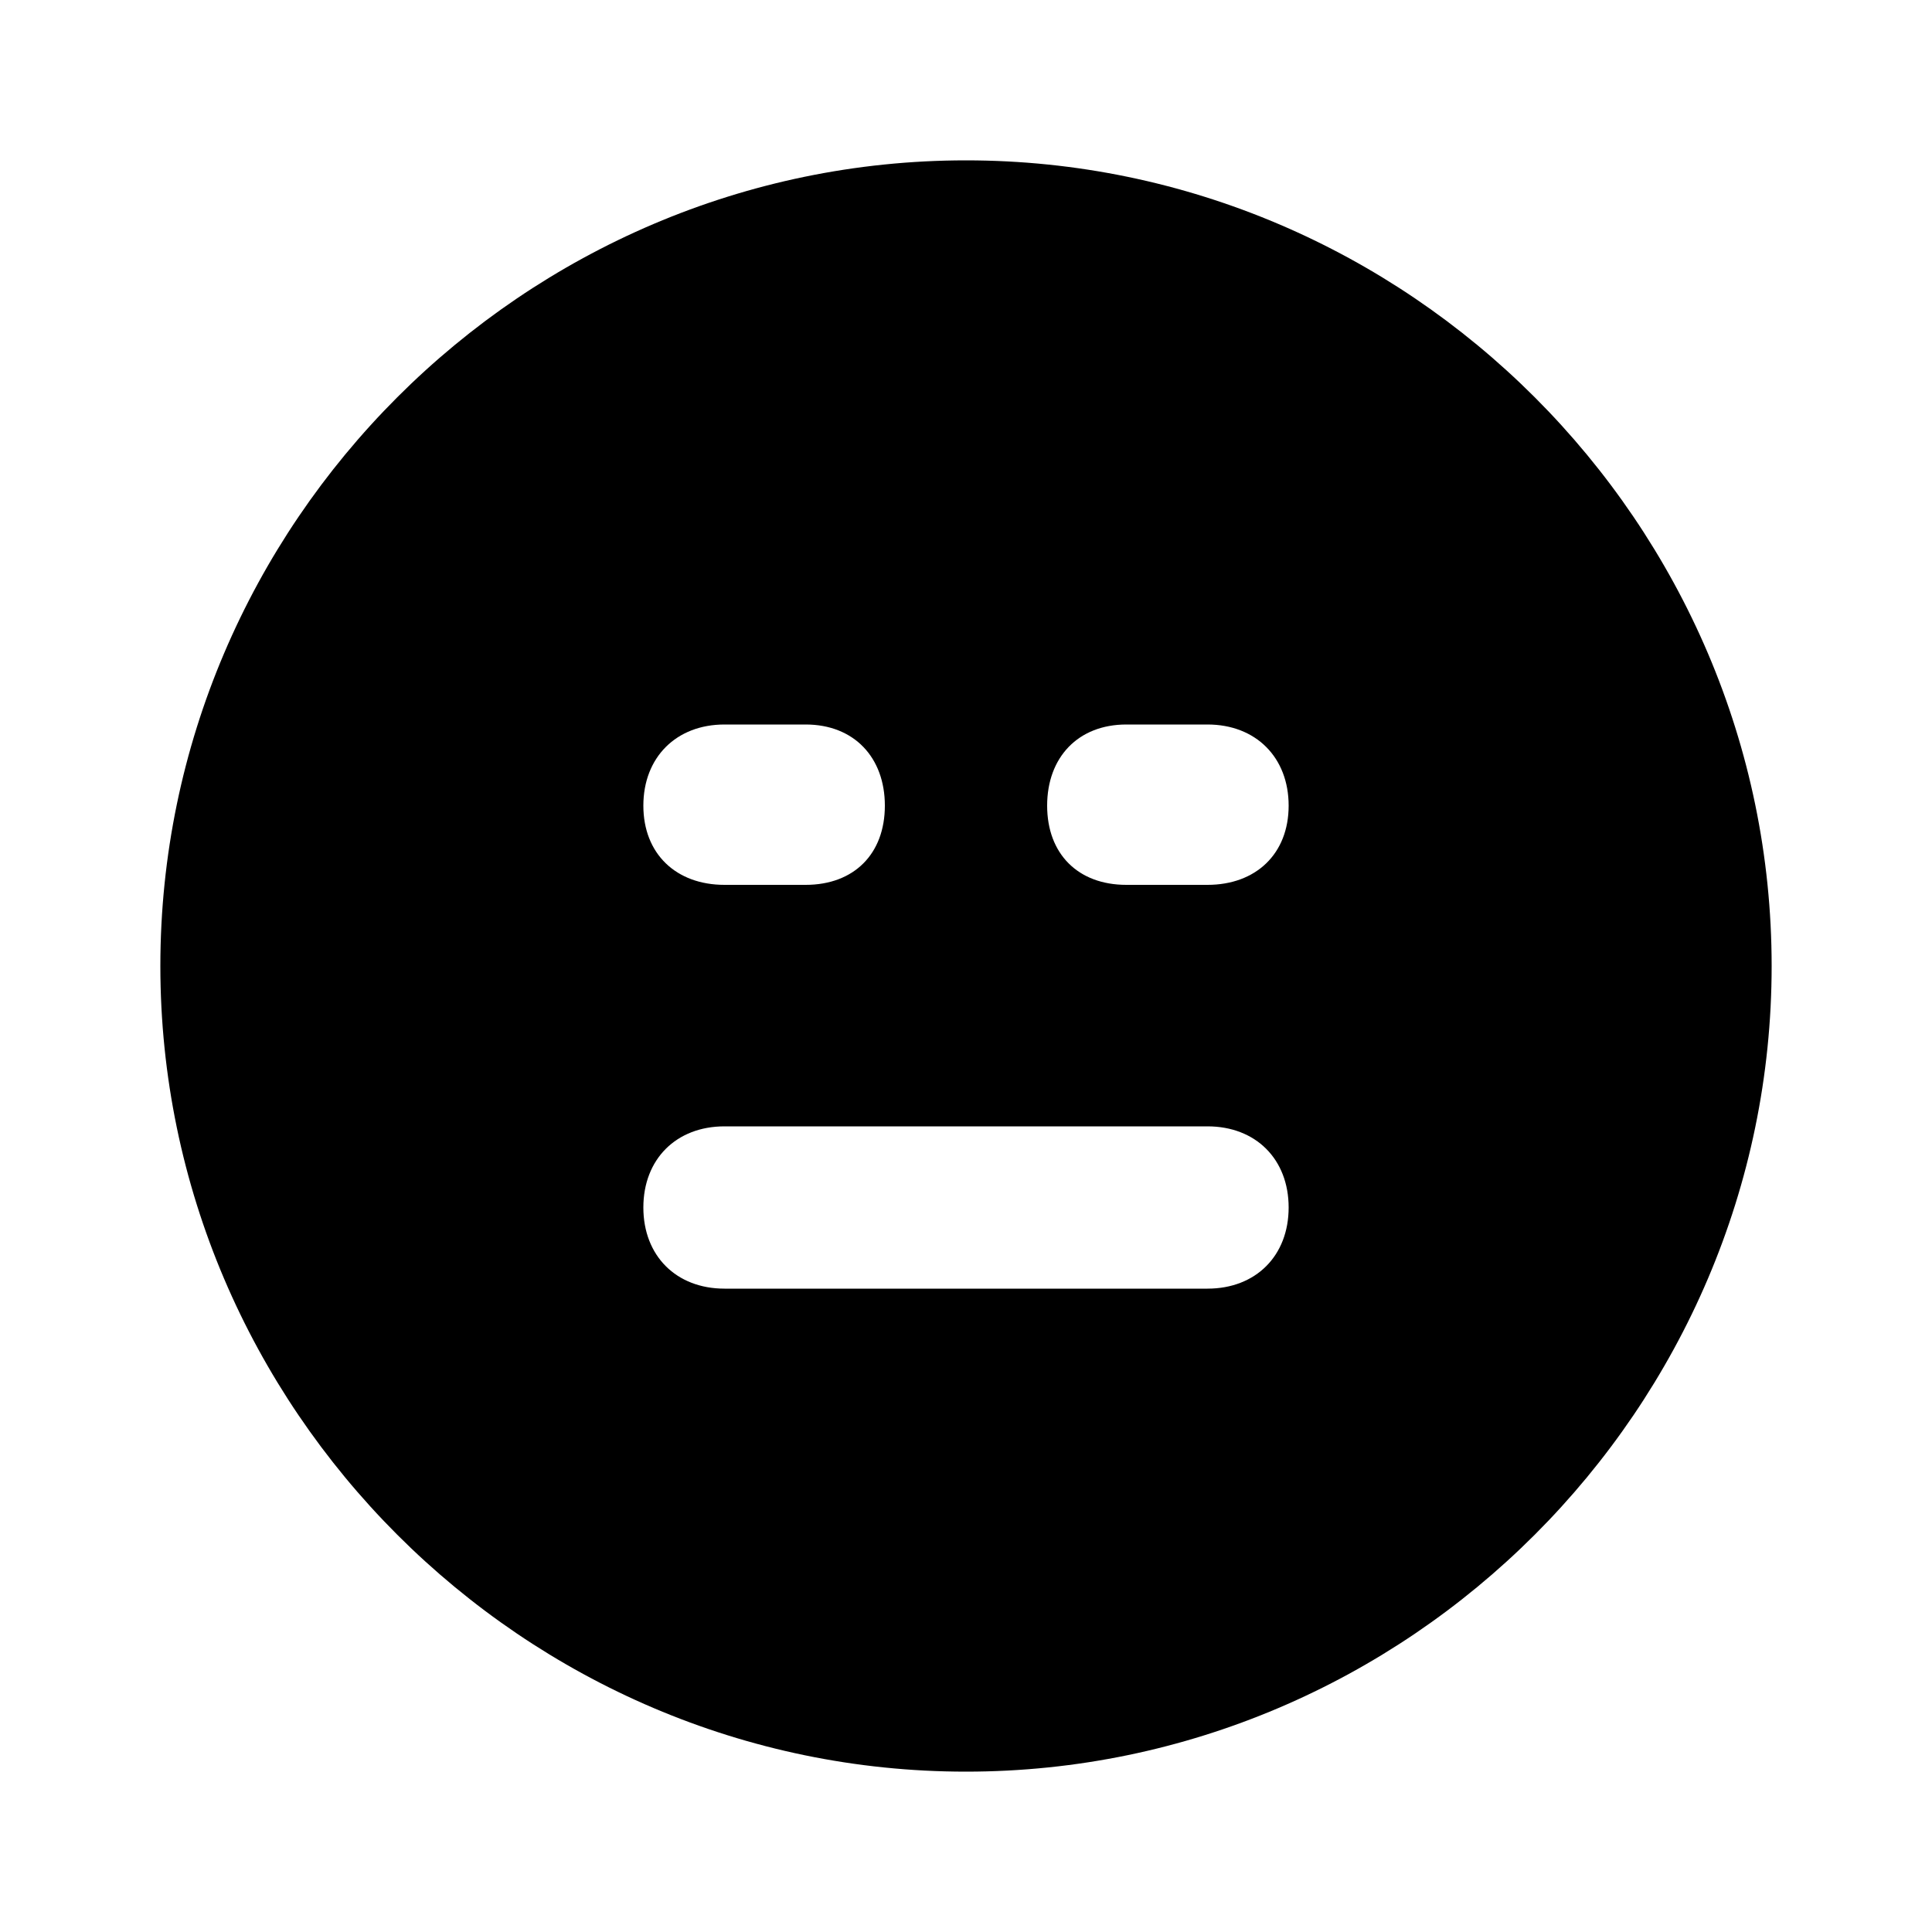 <svg xmlns="http://www.w3.org/2000/svg" width="24" height="24" viewBox="0 0 24 24">
    <path d="M12 1.992c0 0 0 0 0 0-5.496 0-10.008 4.512-10.008 10.008s4.512 10.008 10.008 10.008 10.008-4.512 10.008-10.008-4.512-10.008-10.008-10.008zM9 9h1.008c0.6 0 0.984 0.408 0.984 1.008s-0.384 0.984-0.984 0.984h-1.008c-0.6 0-1.008-0.384-1.008-0.984s0.408-1.008 1.008-1.008zM15 16.008h-6c-0.6 0-1.008-0.408-1.008-1.008s0.408-1.008 1.008-1.008h6c0.6 0 1.008 0.408 1.008 1.008s-0.408 1.008-1.008 1.008zM15 10.992h-1.008c-0.6 0-0.984-0.384-0.984-0.984s0.384-1.008 0.984-1.008h1.008c0.6 0 1.008 0.408 1.008 1.008s-0.408 0.984-1.008 0.984z"></path>
</svg>
